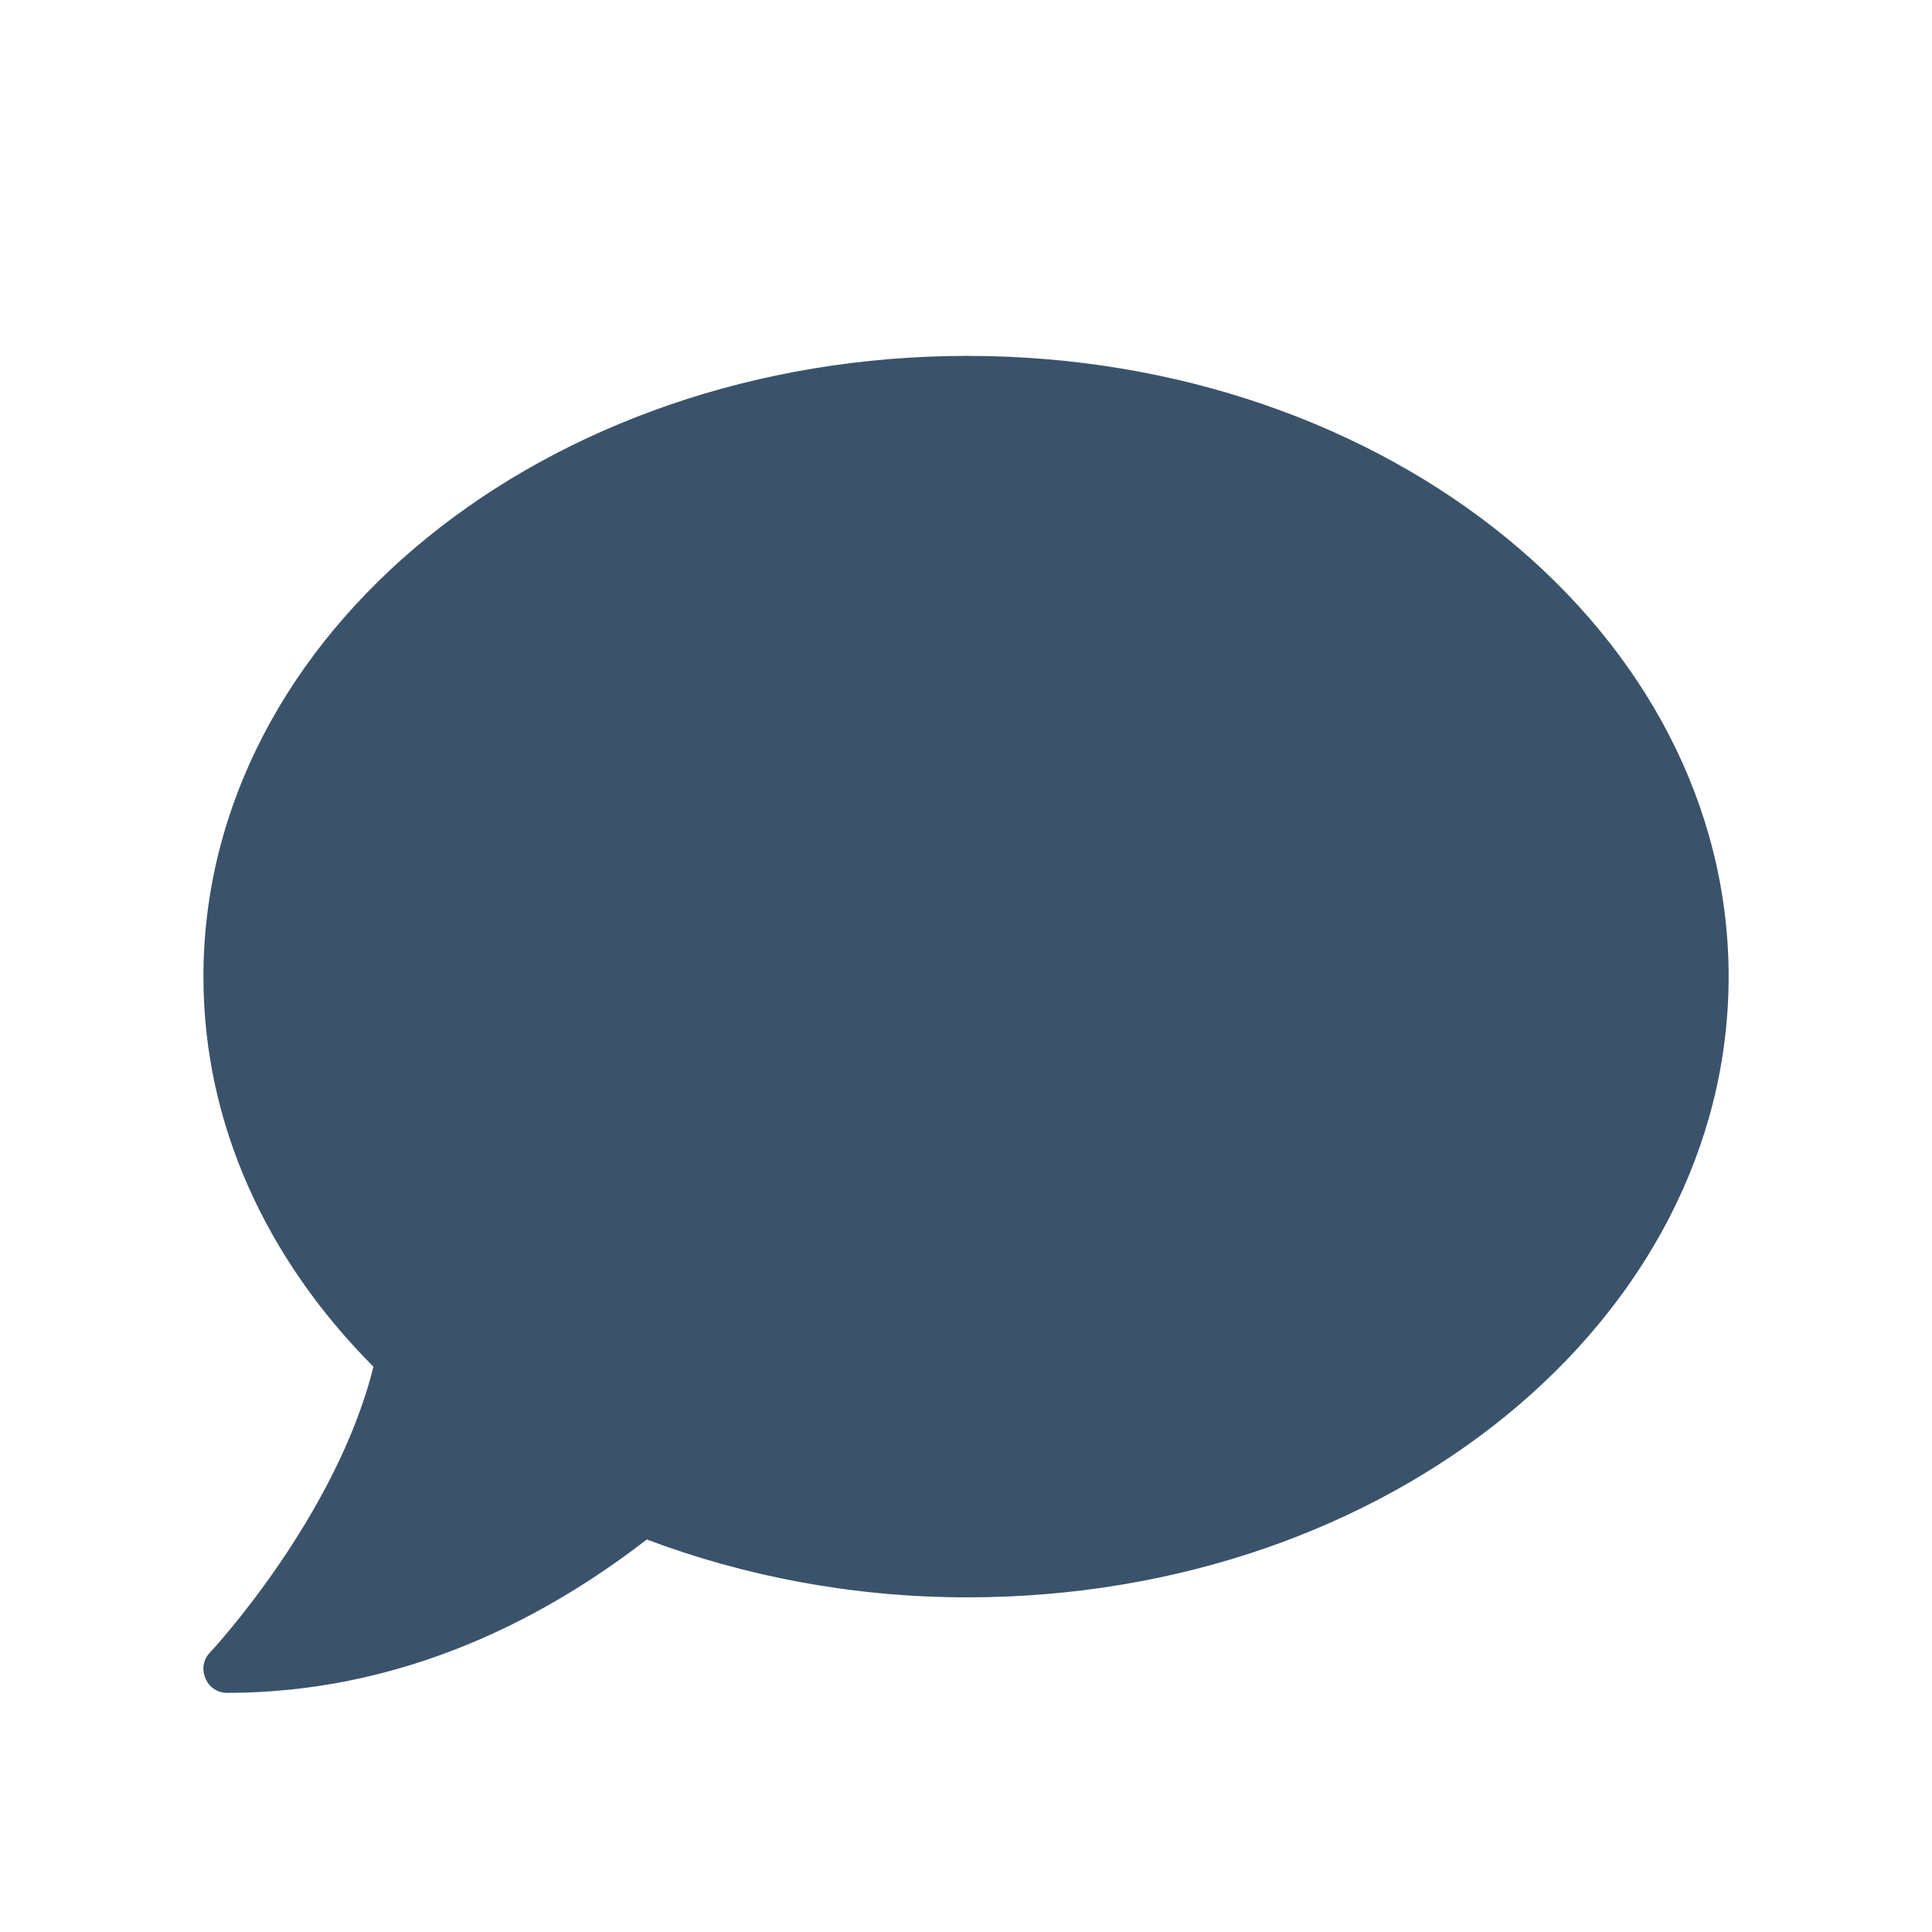 <svg width="38" height="38" viewBox="0 0 38 38" fill="none" xmlns="http://www.w3.org/2000/svg">
<g filter="url(#filter0_d_406_36)">
<path d="M19.026 3C10.727 3 4.001 8.465 4.001 15.209C4.001 18.122 5.255 20.784 7.345 22.881C6.612 25.837 4.16 28.473 4.131 28.502C3.999 28.634 3.962 28.839 4.043 29.015C4.116 29.191 4.279 29.296 4.469 29.296C8.358 29.296 11.226 27.432 12.722 26.28C14.636 27.001 16.772 27.418 19.026 27.418C27.326 27.418 34 21.952 34 15.209C34 8.466 27.326 3 19.026 3Z" fill="#3A536B"/>
</g>
<defs>
<filter id="filter0_d_406_36" x="-1" y="0" width="40" height="40" filterUnits="userSpaceOnUse" color-interpolation-filters="sRGB">
<feFlood flood-opacity="0" result="BackgroundImageFix"/>
<feColorMatrix in="SourceAlpha" type="matrix" values="0 0 0 0 0 0 0 0 0 0 0 0 0 0 0 0 0 0 127 0" result="hardAlpha"/>
<feOffset dy="4"/>
<feGaussianBlur stdDeviation="2"/>
<feComposite in2="hardAlpha" operator="out"/>
<feColorMatrix type="matrix" values="0 0 0 0 0 0 0 0 0 0 0 0 0 0 0 0 0 0 0.25 0"/>
<feBlend mode="normal" in2="BackgroundImageFix" result="effect1_dropShadow_406_36"/>
<feBlend mode="normal" in="SourceGraphic" in2="effect1_dropShadow_406_36" result="shape"/>
</filter>
</defs>
</svg>
